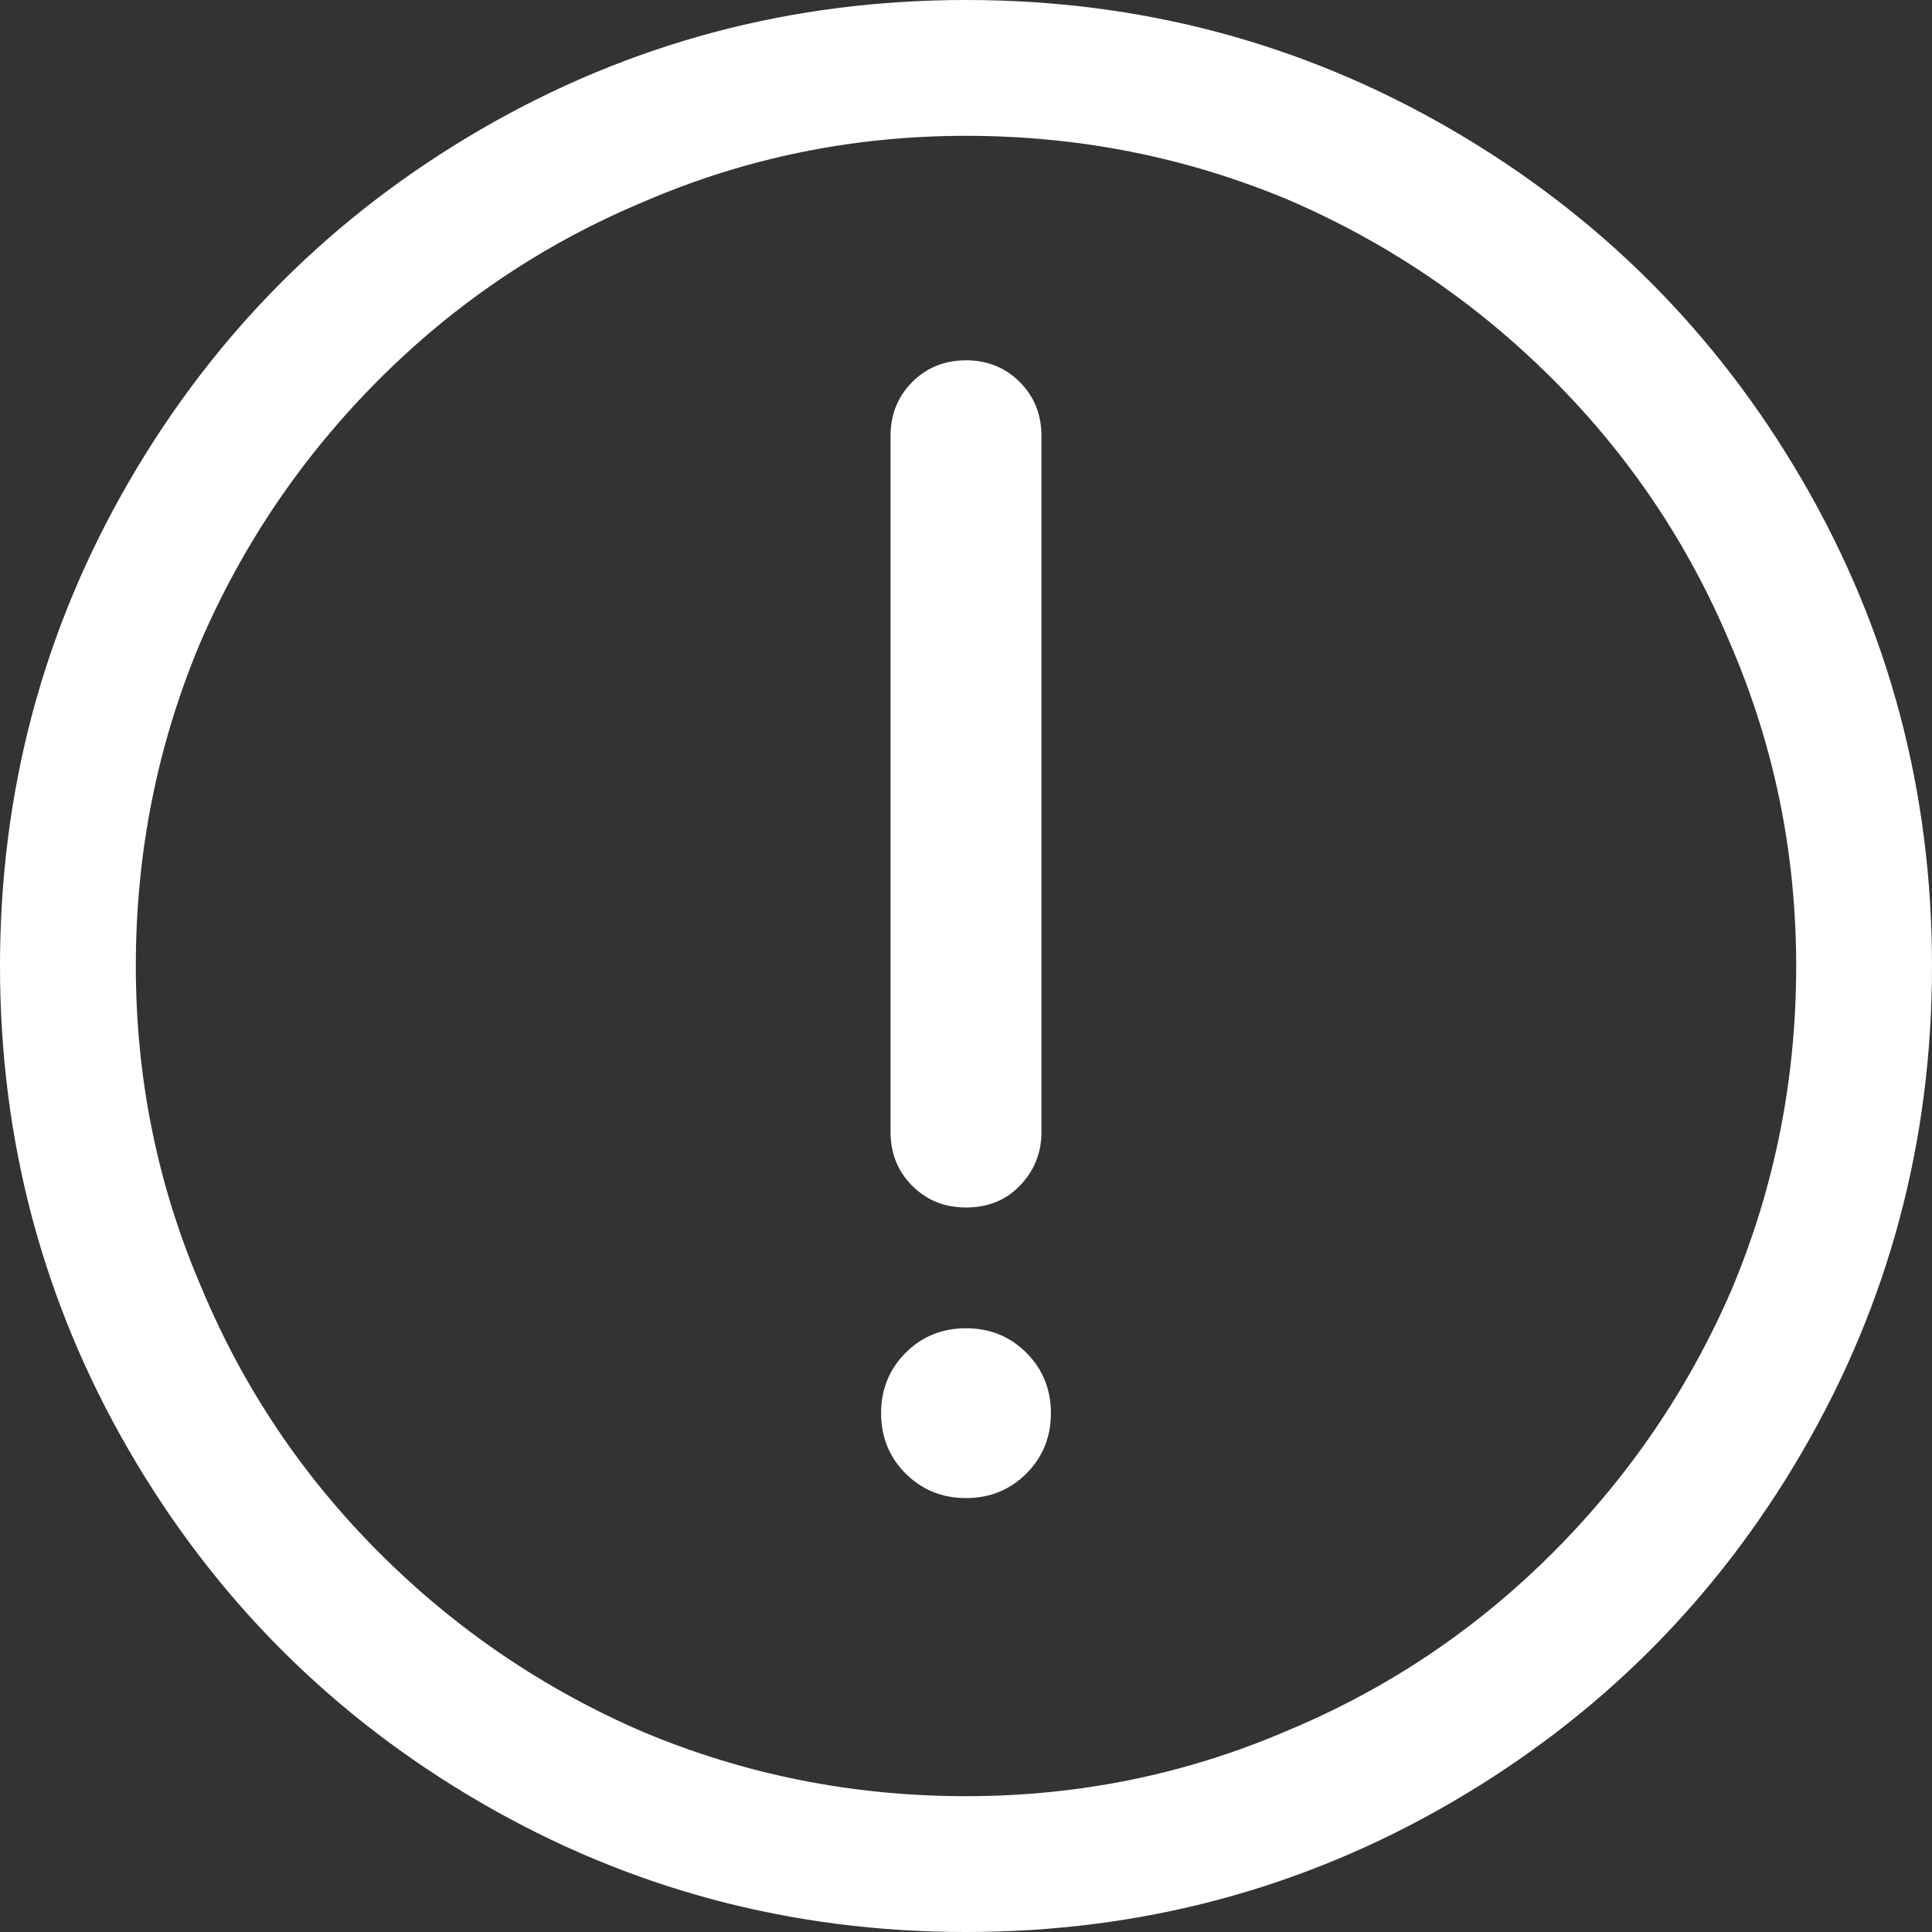 <?xml version="1.0" encoding="UTF-8"?>
<svg width="20px" height="20px" viewBox="0 0 20 20" version="1.1" xmlns="http://www.w3.org/2000/svg" xmlns:xlink="http://www.w3.org/1999/xlink">
    <rect x="0" y="0" width="20" height="20" fill="#333333" stroke="none"/>
    <!-- Generator: Sketch 51.3 (57544) - http://www.bohemiancoding.com/sketch -->
    <title>info</title>
    <desc>Created with Sketch.</desc>
    <defs></defs>
    <g id="Symbols" stroke="none" stroke-width="1" fill="none" fill-rule="evenodd">
        <g id="Icon-/-Important-/-White" transform="translate(-2, -2)" fill="#FFFFFF">
            <path d="M8.66,4.09 C7.632,4.52 6.72,5.132 5.926,5.926 C5.132,6.72 4.513,7.632 4.07,8.66 C3.628,9.715 3.406,10.828 3.406,12 C3.406,13.172 3.634,14.285 4.09,15.34 C4.52,16.368 5.132,17.28 5.926,18.074 C6.72,18.868 7.632,19.487 8.66,19.93 C9.715,20.372 10.828,20.594 12,20.594 C13.172,20.594 14.285,20.366 15.34,19.91 C16.368,19.48 17.28,18.868 18.074,18.074 C18.868,17.28 19.487,16.368 19.93,15.34 C20.372,14.285 20.594,13.172 20.594,12 C20.594,10.828 20.366,9.715 19.91,8.66 C19.48,7.632 18.868,6.72 18.074,5.926 C17.28,5.132 16.368,4.513 15.34,4.07 C14.285,3.628 13.172,3.406 12,3.406 C10.828,3.406 9.715,3.634 8.66,4.09 Z M12,2 C13.81,2 15.483,2.446 17.02,3.338 C18.556,4.23 19.77,5.444 20.662,6.98 C21.554,8.517 22,10.19 22,12 C22,13.81 21.554,15.483 20.662,17.02 C19.77,18.556 18.556,19.77 17.02,20.662 C15.483,21.554 13.81,22 12,22 C10.19,22 8.517,21.554 6.98,20.662 C5.444,19.77 4.23,18.556 3.338,17.02 C2.446,15.483 2,13.81 2,12 C2,10.19 2.446,8.517 3.338,6.98 C4.23,5.444 5.444,4.23 6.98,3.338 C8.517,2.446 10.19,2 12,2 Z M12.547,14.285 C12.404,14.428 12.221,14.5 12,14.5 C11.779,14.5 11.593,14.425 11.443,14.275 C11.294,14.126 11.219,13.94 11.219,13.719 L11.219,6.512 C11.219,6.29 11.294,6.105 11.443,5.955 C11.593,5.805 11.779,5.73 12,5.73 C12.221,5.73 12.407,5.805 12.557,5.955 C12.706,6.105 12.781,6.29 12.781,6.512 L12.781,13.719 C12.781,13.94 12.703,14.129 12.547,14.285 Z M11.375,17.254 C11.206,17.085 11.121,16.876 11.121,16.629 C11.121,16.382 11.206,16.173 11.375,16.004 C11.544,15.835 11.753,15.75 12,15.75 C12.247,15.75 12.456,15.835 12.625,16.004 C12.794,16.173 12.879,16.382 12.879,16.629 C12.879,16.876 12.794,17.085 12.625,17.254 C12.456,17.423 12.247,17.508 12,17.508 C11.753,17.508 11.544,17.423 11.375,17.254 Z" id="info"></path>
        </g>
    </g>
</svg>